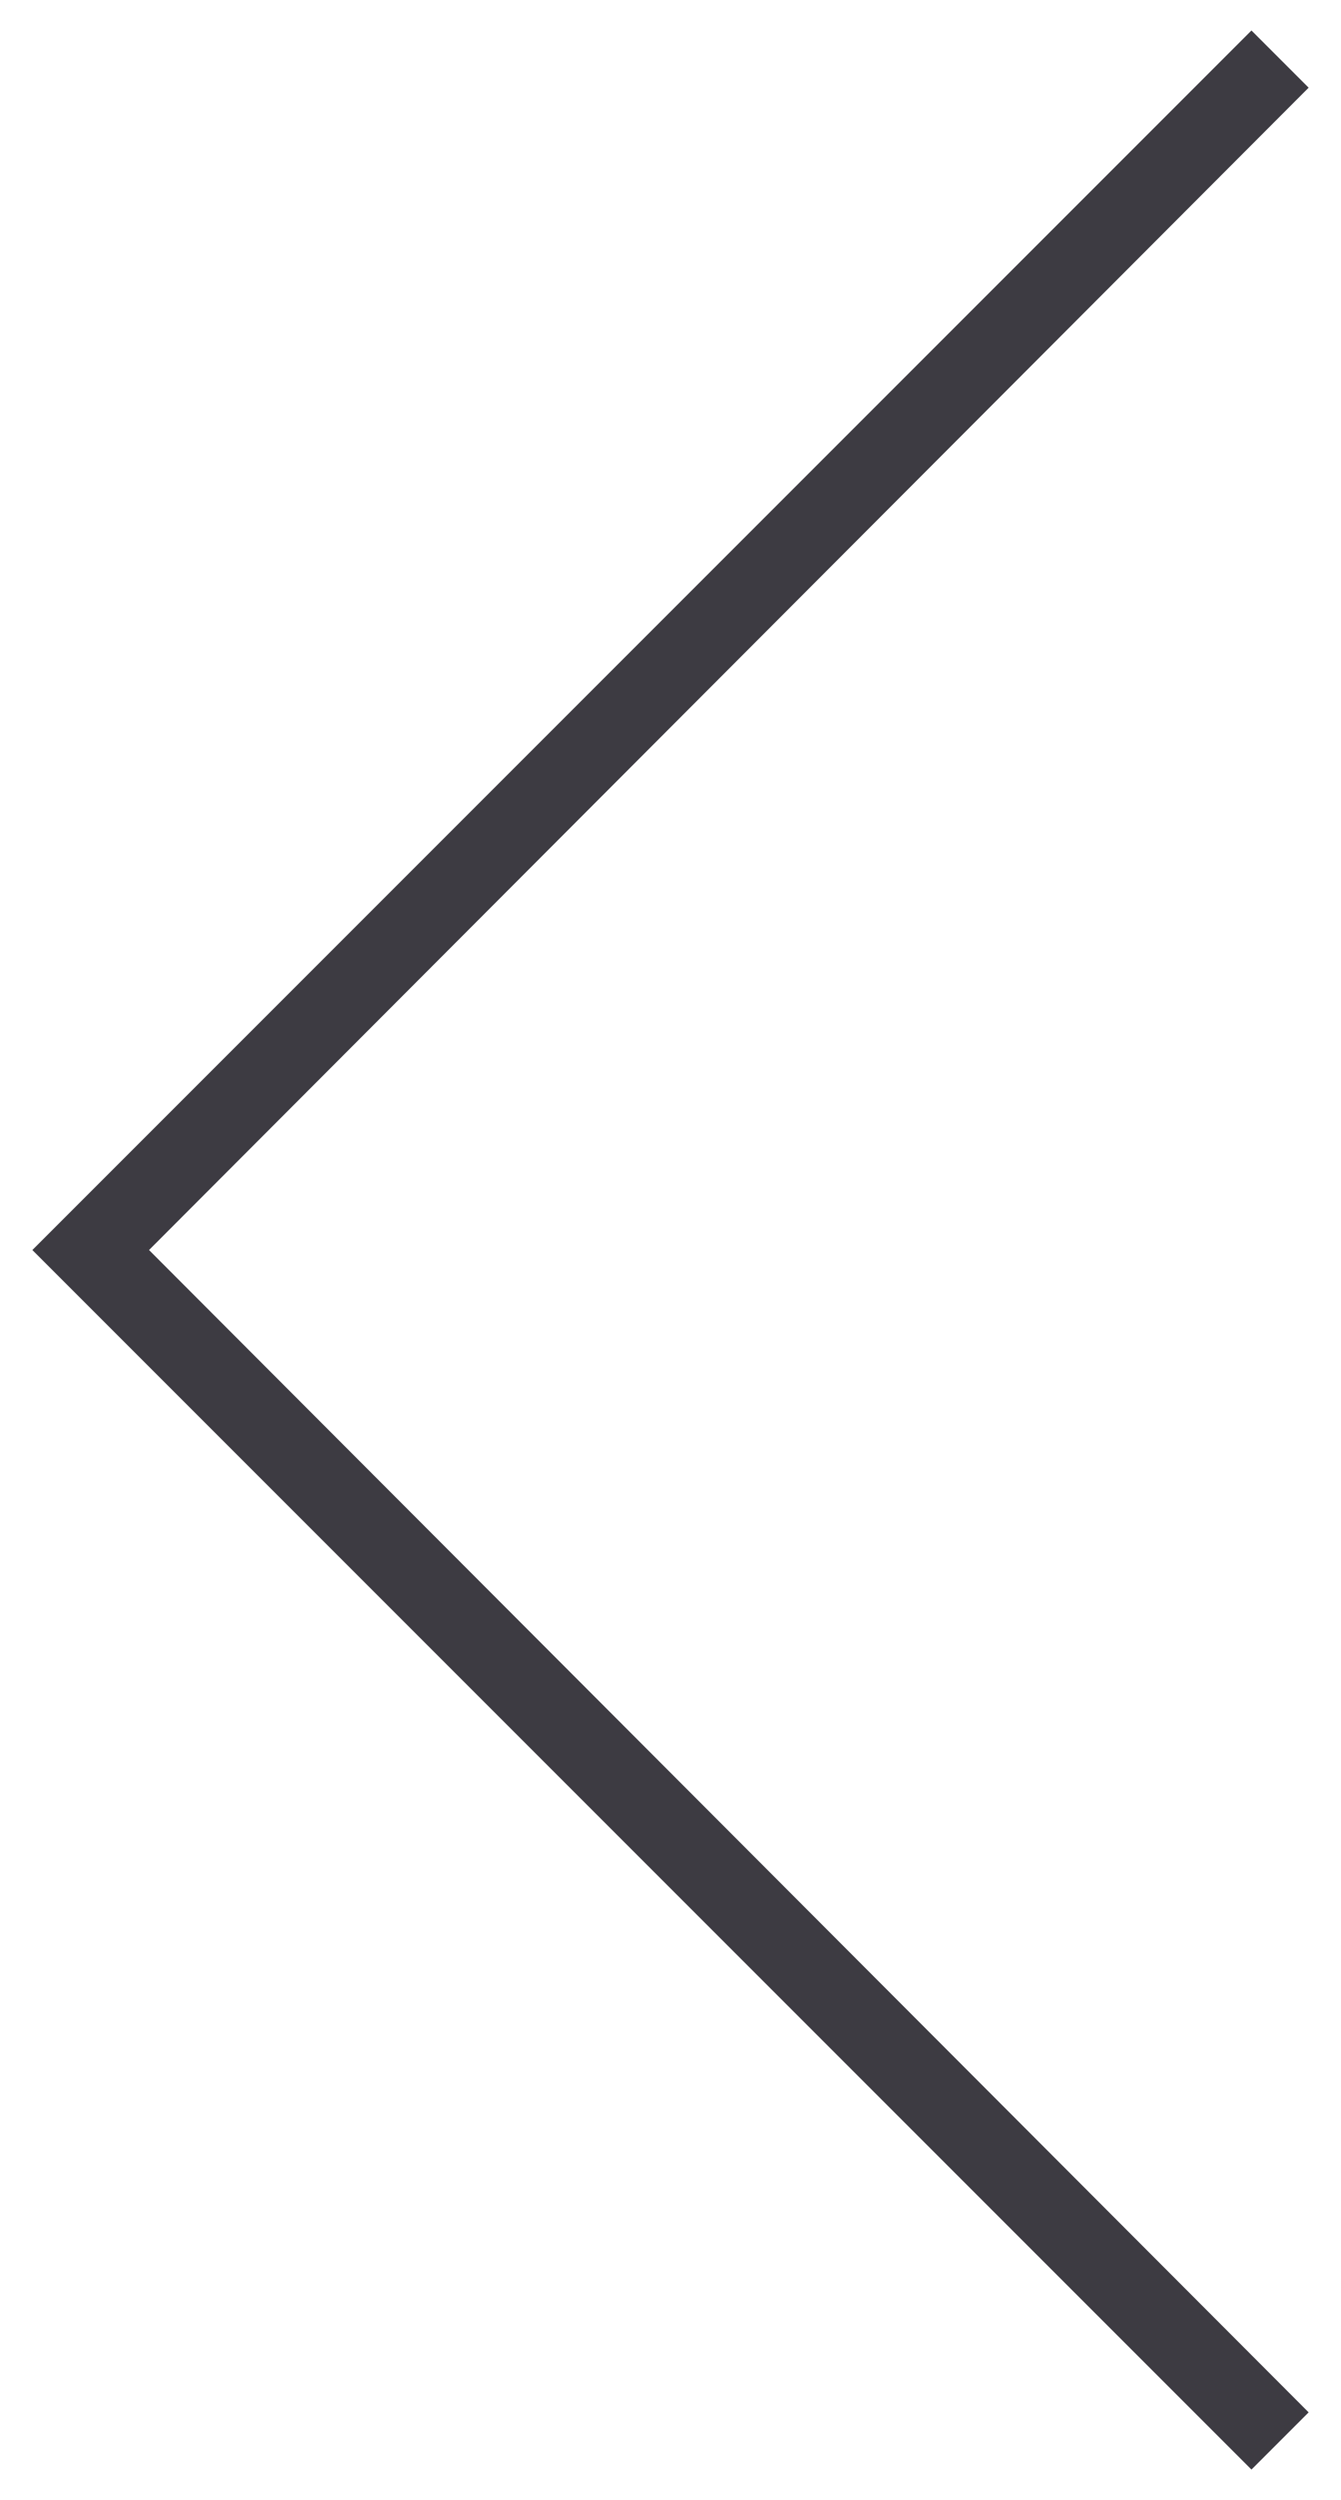 <svg width="22" height="41" viewBox="0 0 22 41" fill="none" xmlns="http://www.w3.org/2000/svg"><path d="M20.531 40.5L0.531 20.5L20.531 0.5L21.469 1.438L2.445 20.5L21.469 39.562L20.531 40.5Z" fill="#3D3B42"></path></svg>